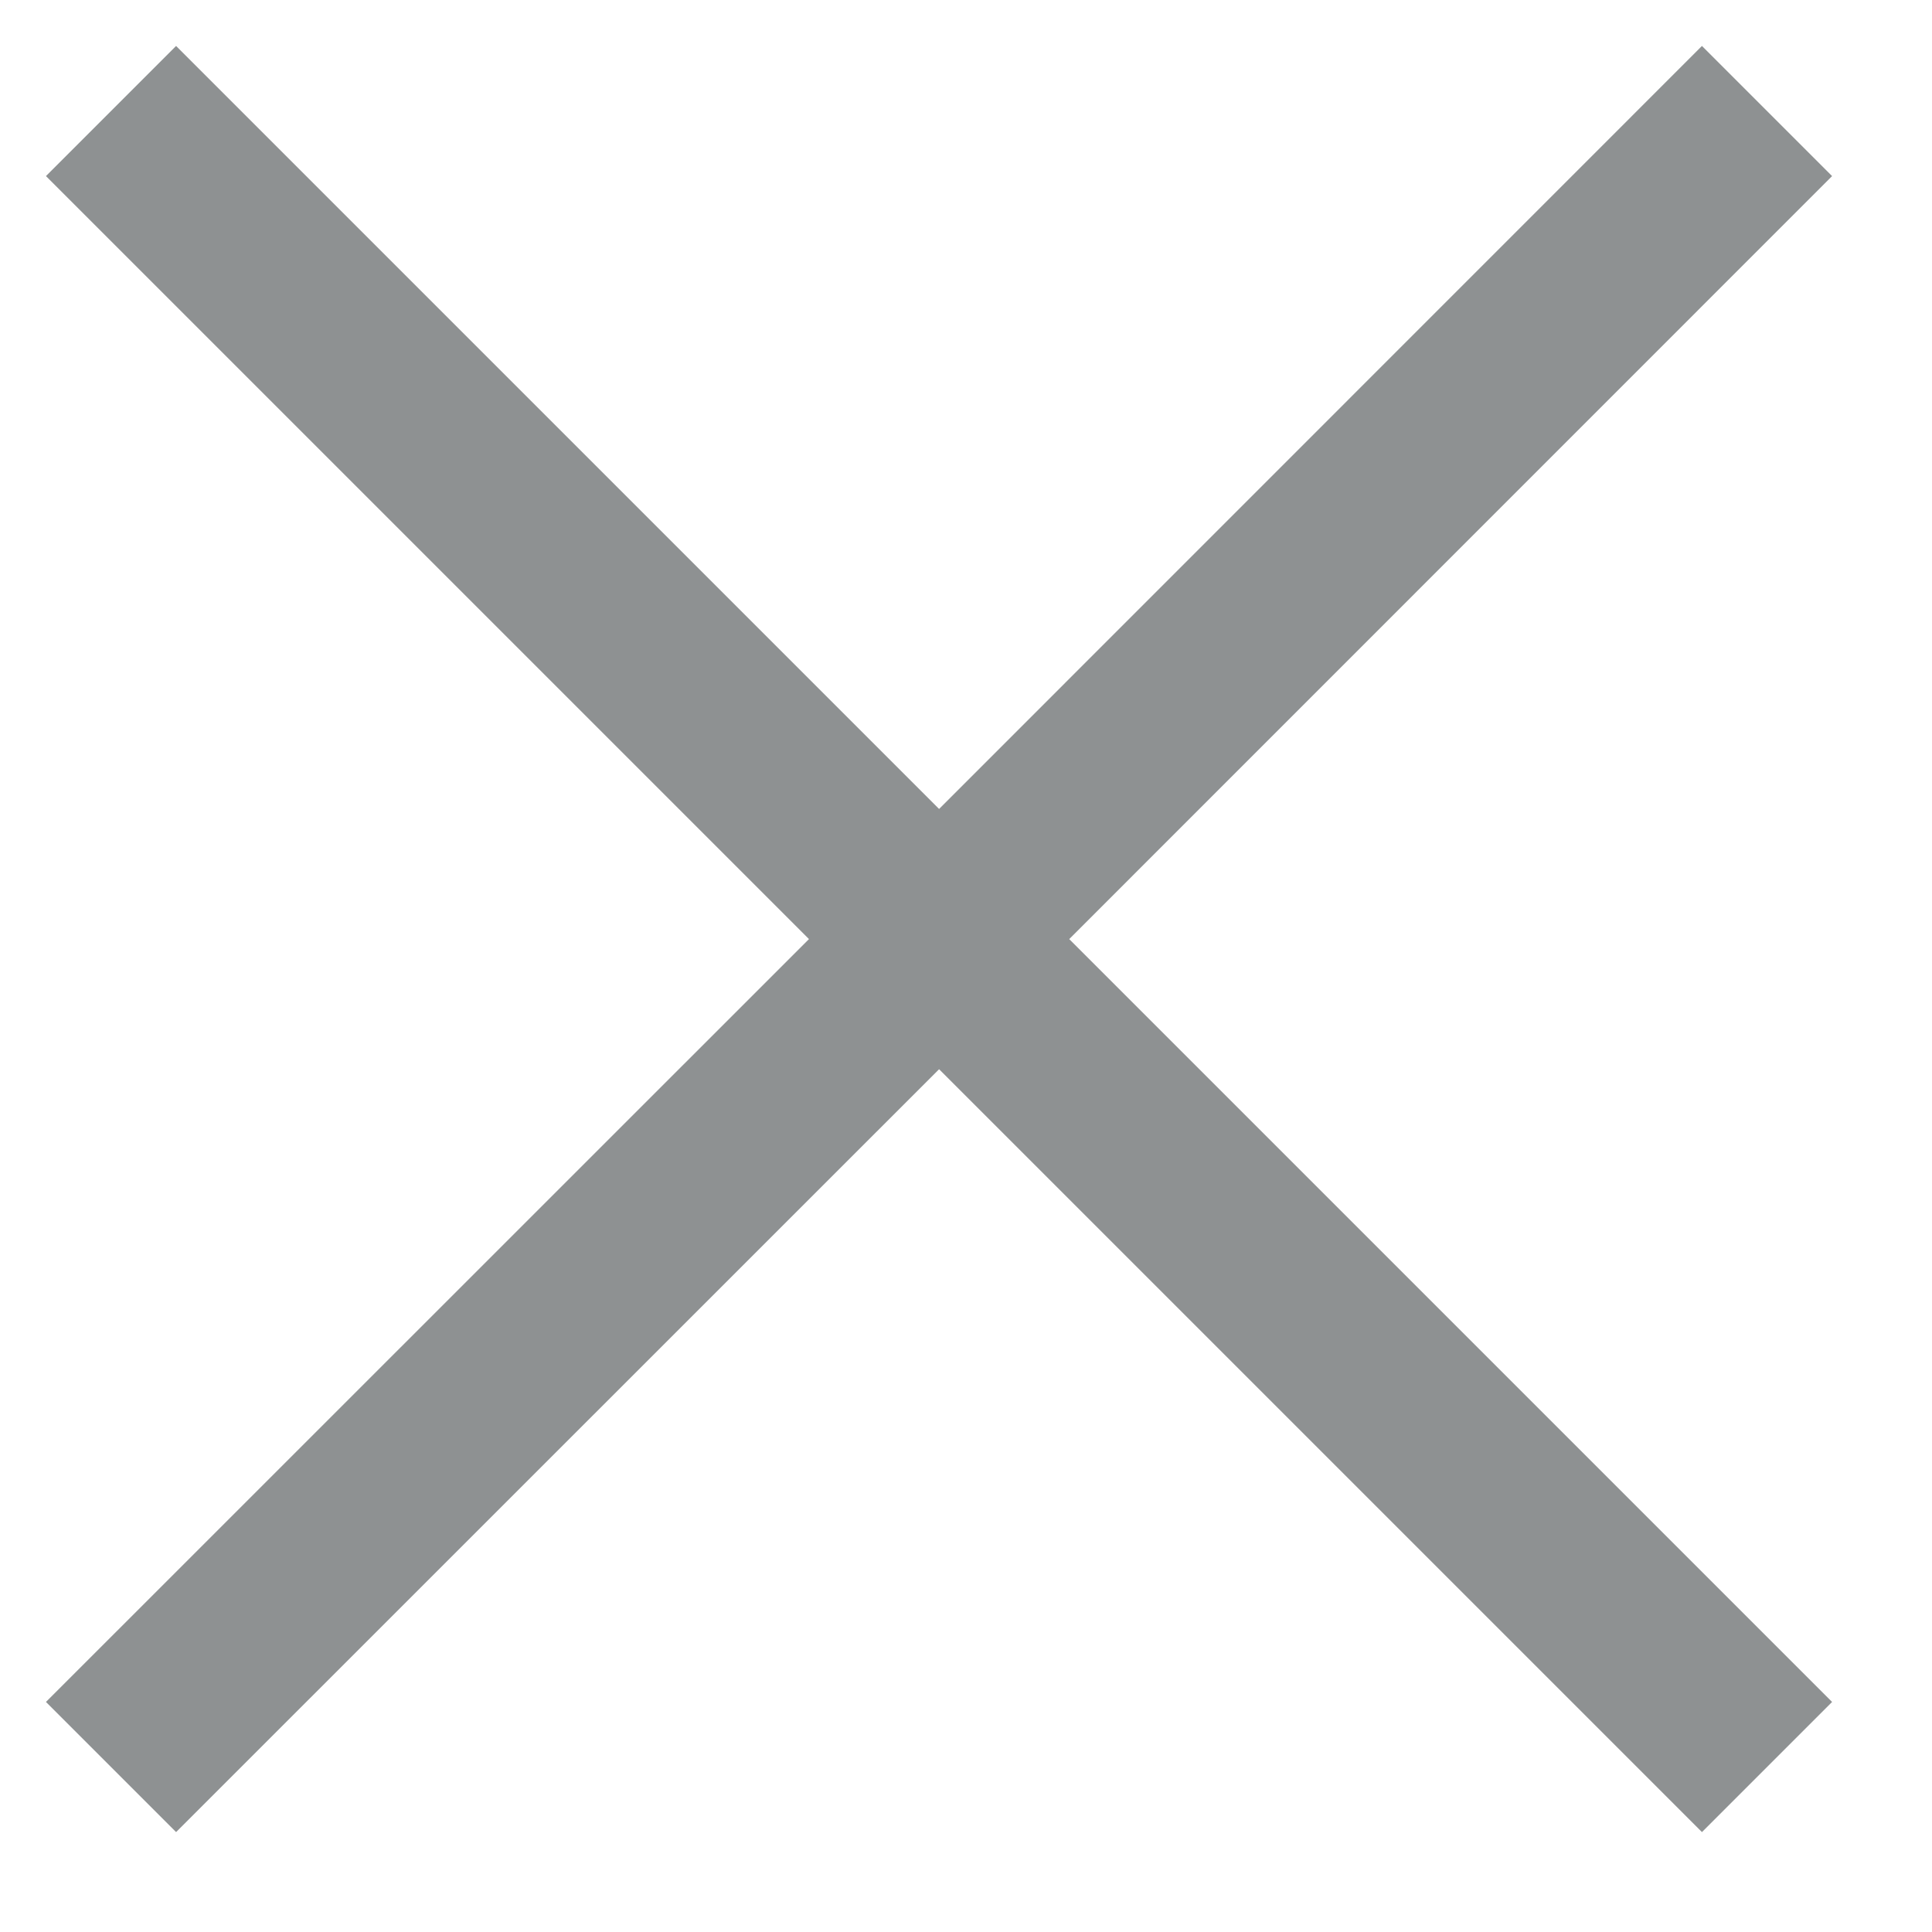 <svg width="14" height="14" viewBox="0 0 14 14" fill="none" xmlns="http://www.w3.org/2000/svg">
<path d="M5.862 6.805L0.333 12.333L1.276 13.276L6.805 7.748L12.333 13.276L13.276 12.333L7.748 6.805L13.276 1.276L12.333 0.333L6.805 5.862L1.276 0.333L0.333 1.276L5.862 6.805Z" fill="#8E9192"/>
</svg>
